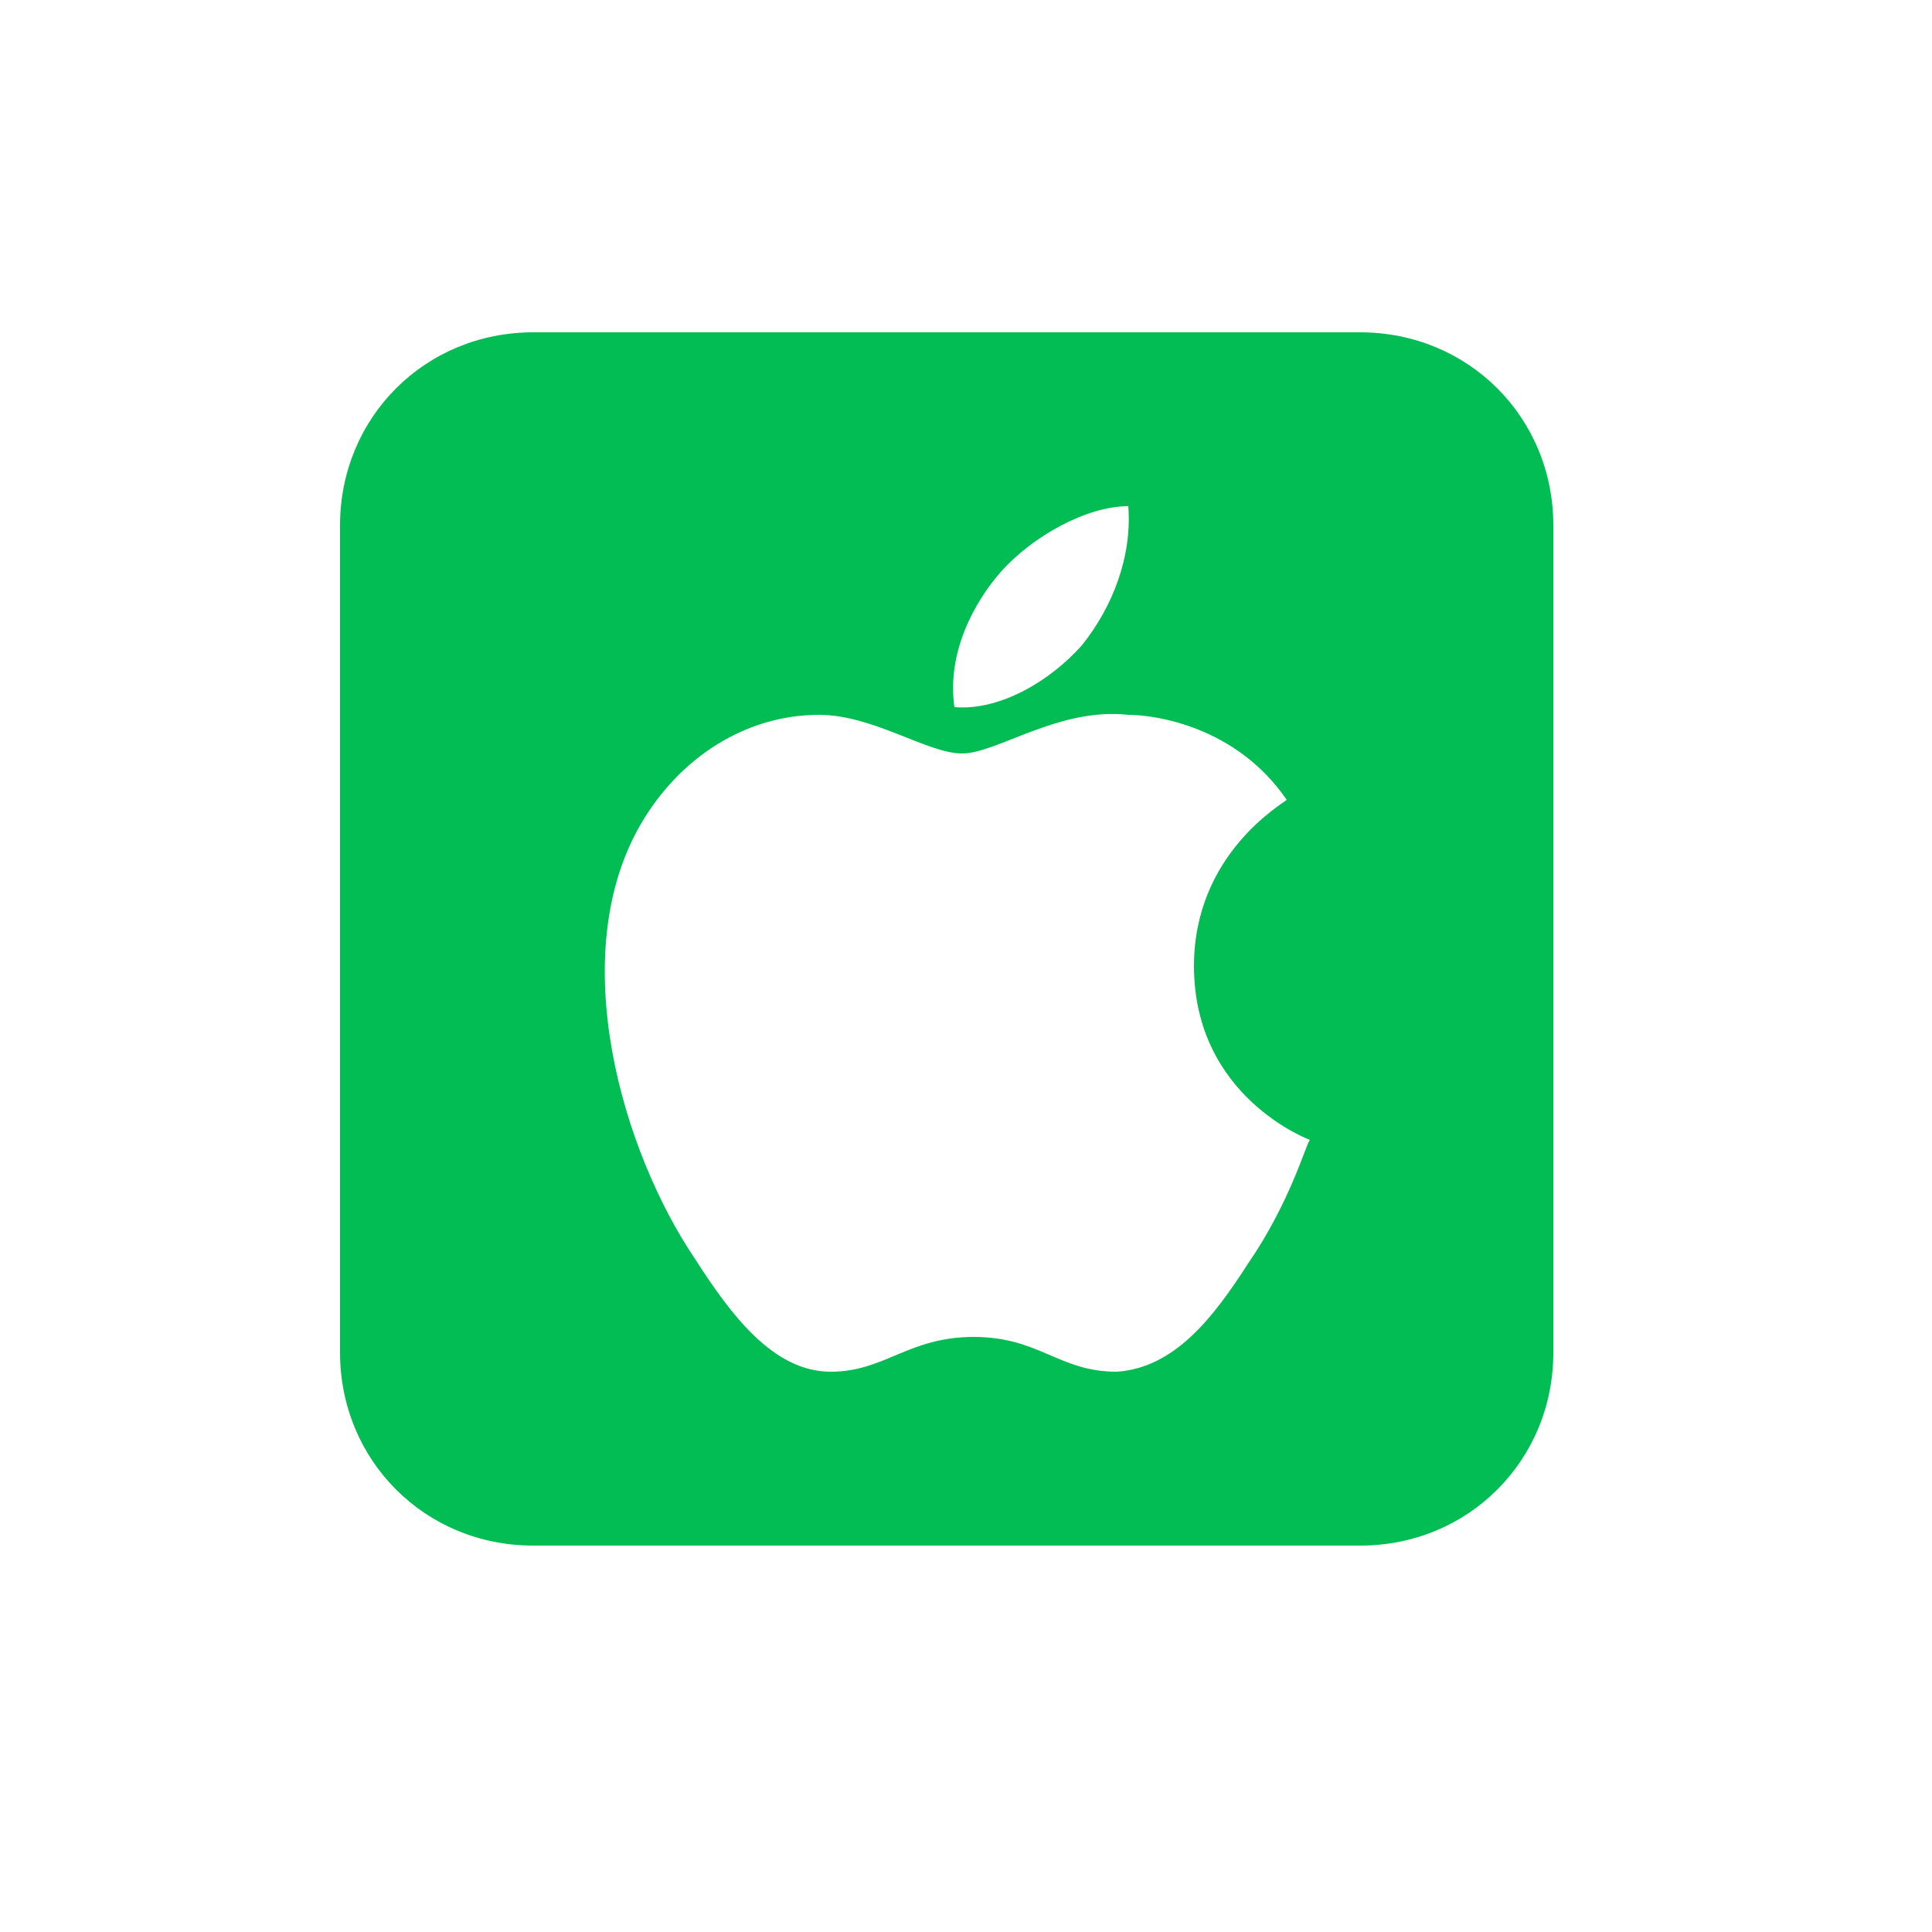 <?xml version="1.0" encoding="utf-8"?>
<!-- Generator: Adobe Illustrator 18.0.0, SVG Export Plug-In . SVG Version: 6.00 Build 0)  -->
<!DOCTYPE svg PUBLIC "-//W3C//DTD SVG 1.1//EN" "http://www.w3.org/Graphics/SVG/1.1/DTD/svg11.dtd">
<svg version="1.1" id="Layer_1" xmlns="http://www.w3.org/2000/svg" xmlns:xlink="http://www.w3.org/1999/xlink" x="0px" y="0px"
	 viewBox="0 0 50 50" enable-background="new 0 0 50 50" xml:space="preserve">
<g>
	<g>
		<path fill="#01BD53" d="M35.2,8.6H13.8c-2.8,0-5,2.2-5,5V35c0,2.8,2.2,5,5,5h21.4c2.8,0,5-2.2,5-5V13.6C40.2,10.8,38,8.6,35.2,8.6
			z M25.9,14.8c0.8-0.9,2.2-1.7,3.3-1.7c0.1,1.3-0.4,2.6-1.2,3.6c-0.8,0.9-2.1,1.7-3.3,1.6C24.5,16.9,25.2,15.6,25.9,14.8z
			 M32.3,32.7c-0.9,1.4-1.9,2.7-3.4,2.8c-1.5,0-2-0.9-3.7-0.9c-1.7,0-2.3,0.9-3.7,0.9C20,35.5,18.9,34,18,32.6
			c-1.9-2.8-3.4-7.9-1.4-11.3c1-1.7,2.7-2.8,4.6-2.8c1.4,0,2.8,1,3.7,1c0.9,0,2.5-1.2,4.3-1c0.7,0,2.8,0.3,4.1,2.2
			c-0.1,0.1-2.4,1.4-2.4,4.3c0,3.4,3,4.5,3,4.5C33.8,29.6,33.4,31.1,32.3,32.7z"/>
	</g>
</g>
</svg>
